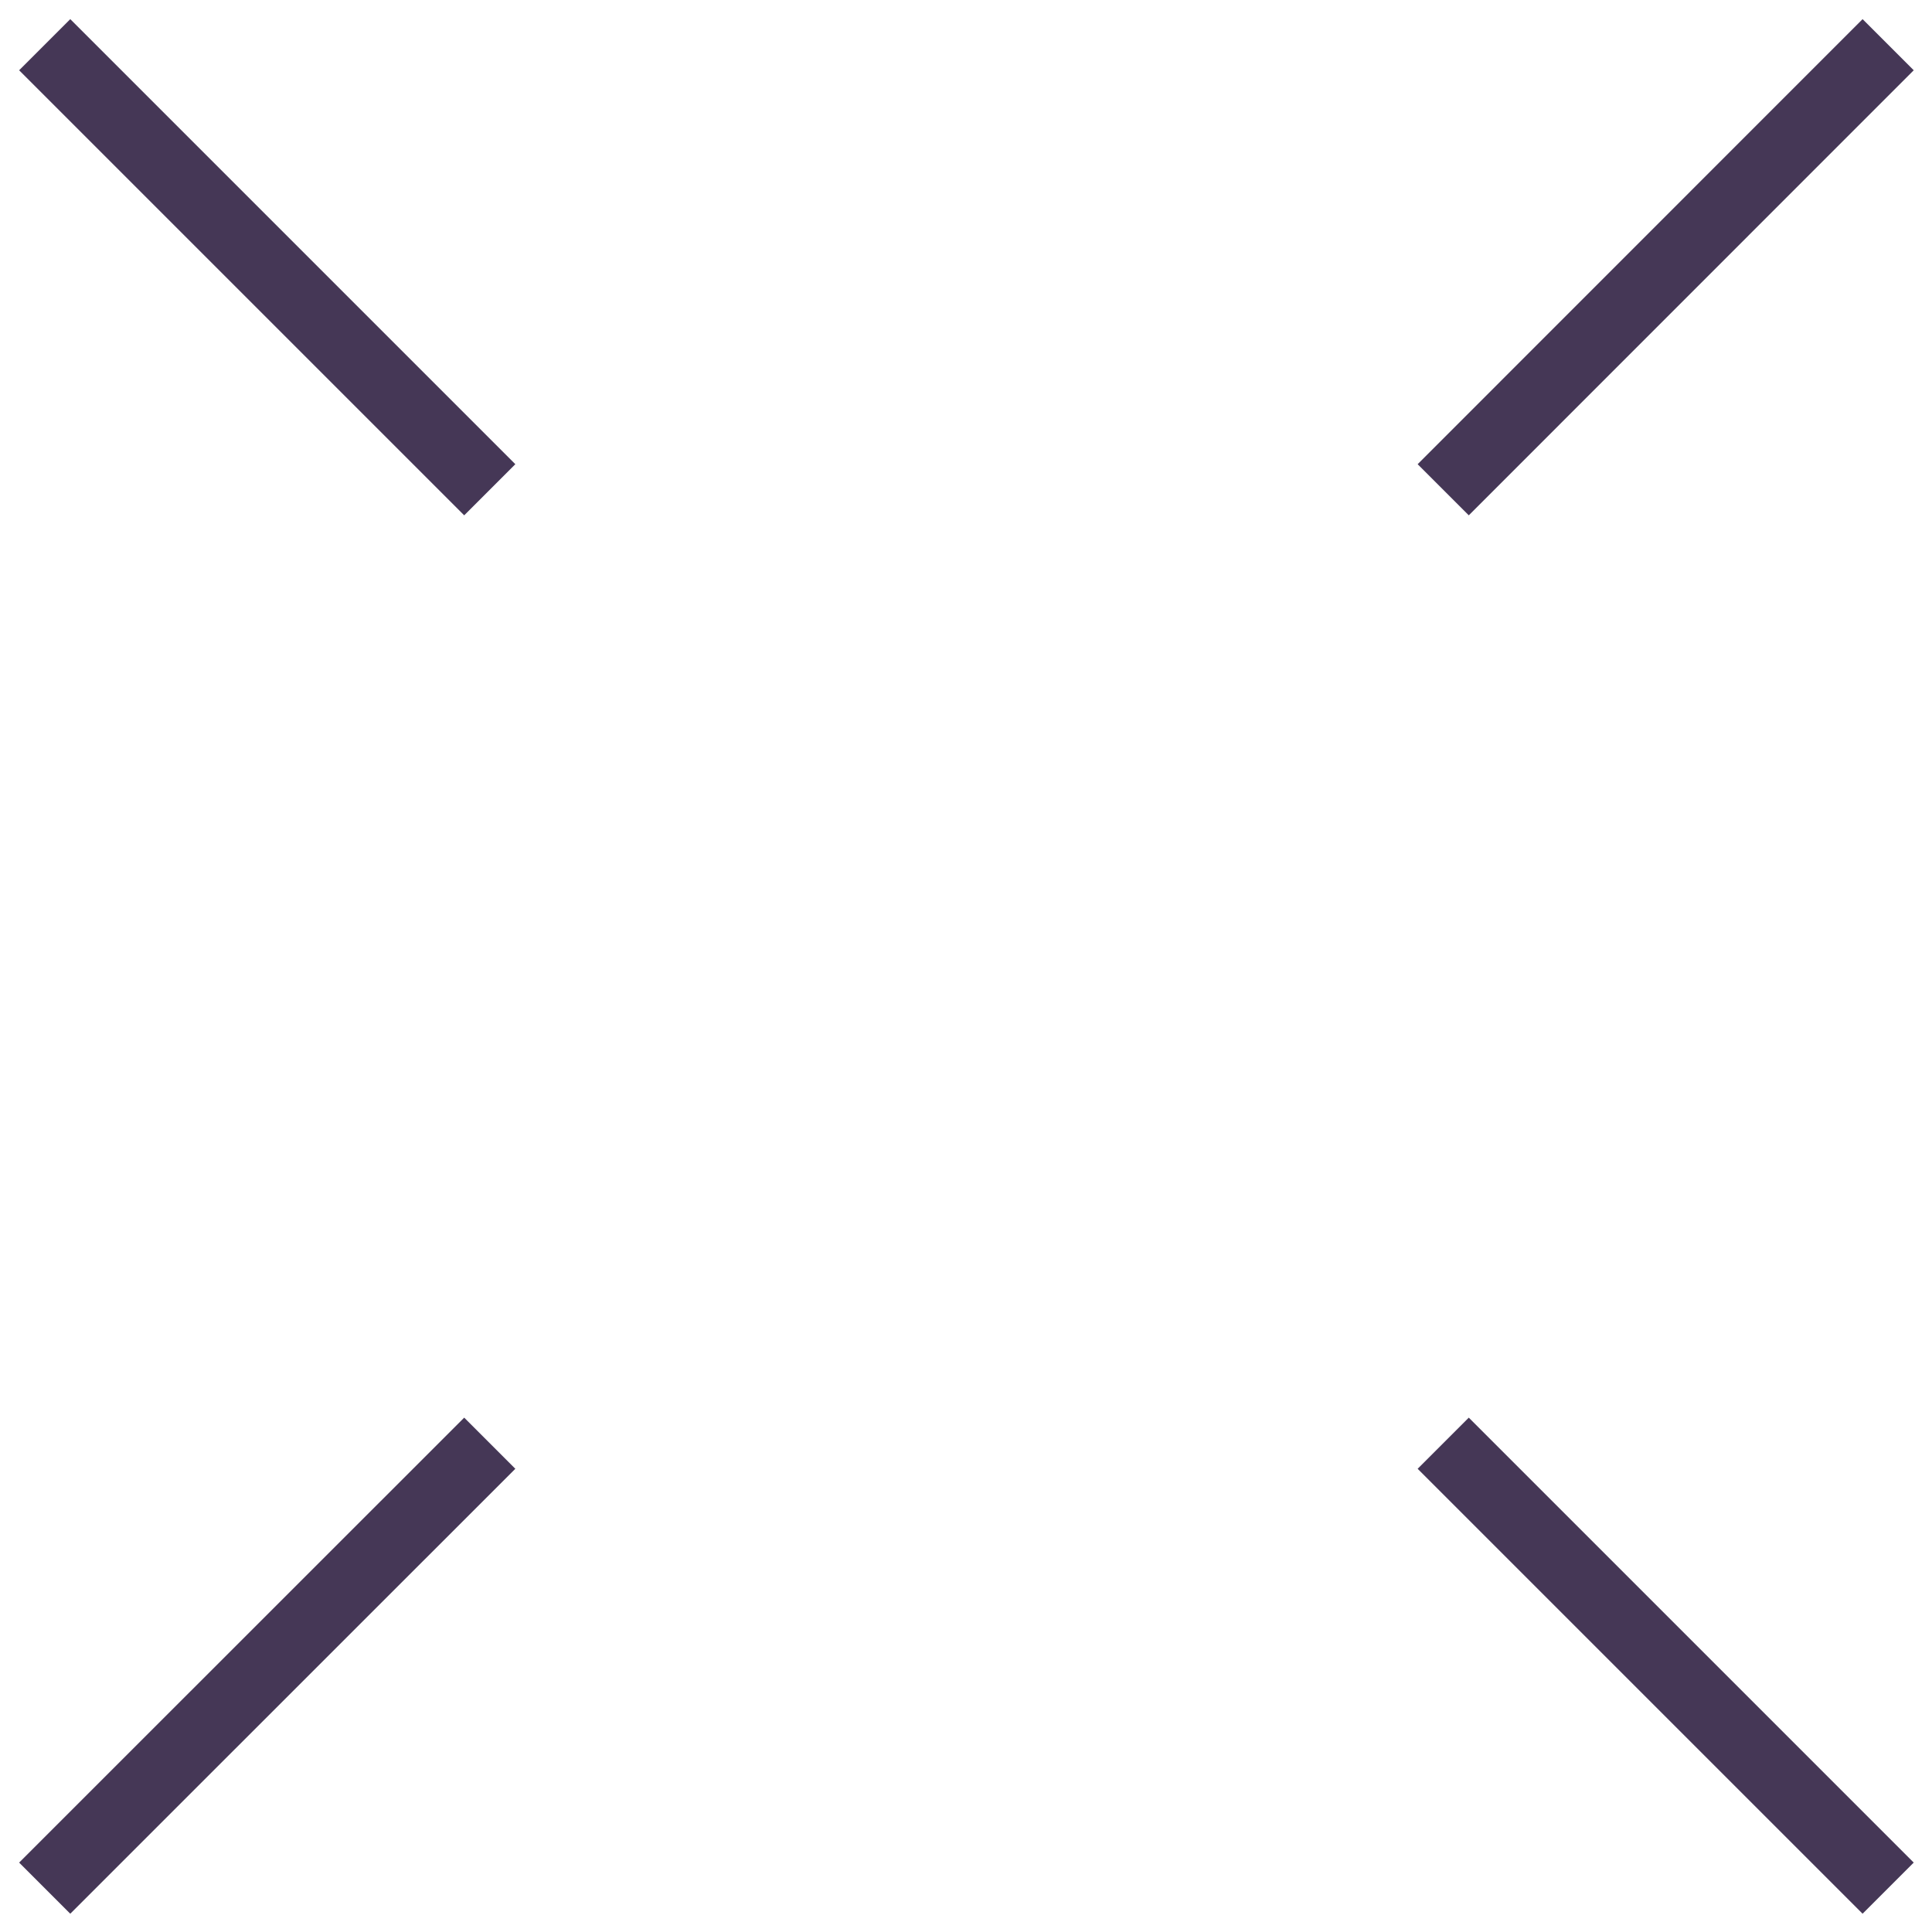 <?xml version="1.0" encoding="UTF-8" standalone="no"?><svg width="106.8" height="106.8" viewBox="0 0 28.258 28.258" version="1.1" id="svg8" xmlns="http://www.w3.org/2000/svg" xmlns:svg="http://www.w3.org/2000/svg"><defs id="defs2"><pattern patternUnits="userSpaceOnUse" width="128" height="128" id="pattern3020"><rect style="opacity:0.998;fill:#42004e;fill-opacity:1;stroke:none;stroke-width:1.778;stroke-linecap:square;stroke-miterlimit:4;stroke-dasharray:none;stroke-opacity:1" id="rect2865" width="32" height="32" x="0" y="0"/><rect style="opacity:0.998;fill:#42004e;fill-opacity:1;stroke:none;stroke-width:1.778;stroke-linecap:square;stroke-miterlimit:4;stroke-dasharray:none;stroke-opacity:1" id="rect2865-7" width="32" height="32" x="32" y="32"/><rect style="opacity:0.998;fill:#42004e;fill-opacity:1;stroke:none;stroke-width:1.778;stroke-linecap:square;stroke-miterlimit:4;stroke-dasharray:none;stroke-opacity:1" id="rect2865-3" width="32" height="32" x="64" y="0"/><rect style="opacity:0.998;fill:#42004e;fill-opacity:1;stroke:none;stroke-width:1.778;stroke-linecap:square;stroke-miterlimit:4;stroke-dasharray:none;stroke-opacity:1" id="rect2865-70" width="32" height="32" x="0" y="64"/><rect style="opacity:0.998;fill:#42004e;fill-opacity:1;stroke:none;stroke-width:1.778;stroke-linecap:square;stroke-miterlimit:4;stroke-dasharray:none;stroke-opacity:1" id="rect2865-6" width="32" height="32" x="64" y="64"/><rect style="opacity:0.998;fill:#42004e;fill-opacity:1;stroke:none;stroke-width:1.778;stroke-linecap:square;stroke-miterlimit:4;stroke-dasharray:none;stroke-opacity:1" id="rect2865-0" width="32" height="32" x="32" y="96"/><rect style="opacity:0.998;fill:#42004e;fill-opacity:1;stroke:none;stroke-width:1.778;stroke-linecap:square;stroke-miterlimit:4;stroke-dasharray:none;stroke-opacity:1" id="rect2865-4" width="32" height="32" x="96" y="96"/><rect style="opacity:0.998;fill:#42004e;fill-opacity:1;stroke:none;stroke-width:1.778;stroke-linecap:square;stroke-miterlimit:4;stroke-dasharray:none;stroke-opacity:1" id="rect2865-00" width="32" height="32" x="96" y="32"/><rect style="opacity:0.998;fill:#680068;fill-opacity:1;stroke:none;stroke-width:1.778;stroke-linecap:square;stroke-miterlimit:4;stroke-dasharray:none;stroke-opacity:1" id="rect2865-33" width="32" height="32" x="32" y="1.6820712e-06"/><rect style="opacity:0.998;fill:#680068;fill-opacity:1;stroke:none;stroke-width:1.778;stroke-linecap:square;stroke-miterlimit:4;stroke-dasharray:none;stroke-opacity:1" id="rect2865-33-5" width="32" height="32" x="96" y="0"/><rect style="opacity:0.998;fill:#680068;fill-opacity:1;stroke:none;stroke-width:1.778;stroke-linecap:square;stroke-miterlimit:4;stroke-dasharray:none;stroke-opacity:1" id="rect2865-33-0" width="32" height="32" x="64" y="32"/><rect style="opacity:0.998;fill:#680068;fill-opacity:1;stroke:none;stroke-width:1.778;stroke-linecap:square;stroke-miterlimit:4;stroke-dasharray:none;stroke-opacity:1" id="rect2865-33-52" width="32" height="32" x="0" y="32"/><rect style="opacity:0.998;fill:#680068;fill-opacity:1;stroke:none;stroke-width:1.778;stroke-linecap:square;stroke-miterlimit:4;stroke-dasharray:none;stroke-opacity:1" id="rect2865-33-8" width="32" height="32" x="4.7319466e-07" y="96"/><rect style="opacity:0.998;fill:#680068;fill-opacity:1;stroke:none;stroke-width:1.778;stroke-linecap:square;stroke-miterlimit:4;stroke-dasharray:none;stroke-opacity:1" id="rect2865-33-2" width="32" height="32" x="32" y="64"/><rect style="opacity:0.998;fill:#680068;fill-opacity:1;stroke:none;stroke-width:1.778;stroke-linecap:square;stroke-miterlimit:4;stroke-dasharray:none;stroke-opacity:1" id="rect2865-33-55" width="32" height="32" x="64" y="96"/><rect style="opacity:0.998;fill:#680068;fill-opacity:1;stroke:none;stroke-width:1.778;stroke-linecap:square;stroke-miterlimit:4;stroke-dasharray:none;stroke-opacity:1" id="rect2865-33-4" width="32" height="32" x="96" y="64"/></pattern><filter style="color-interpolation-filters:sRGB" id="filter3043" x="-0.058" y="-0.058" width="1.115" height="1.115"><feComposite in2="BackgroundImage" id="feComposite3047" operator="arithmetic" k2="1" k3="1" in="SourceGraphic" k1="0" k4="0"/></filter></defs><g id="layer5" style="display:inline;mix-blend-mode:screen" transform="translate(-13.174,-11.242)"><path style="display:inline;mix-blend-mode:screen;fill:none;stroke:#453756;stroke-width:0.602;stroke-linecap:butt;stroke-linejoin:miter;stroke-miterlimit:4;stroke-dasharray:none;stroke-opacity:1;filter:url(#filter3043)" d="M 20.902,12.965 24.606,9.26" id="path859" transform="matrix(1.757,0,0,1.757,-2.442,-4.374)"/><path style="display:inline;mix-blend-mode:screen;fill:none;stroke:#453756;stroke-width:0.602;stroke-linecap:butt;stroke-linejoin:miter;stroke-miterlimit:4;stroke-dasharray:none;stroke-opacity:1;filter:url(#filter3043)" d="M 9.26,9.26 12.965,12.965" id="path861" transform="matrix(1.757,0,0,1.757,-2.442,-4.374)"/><path style="display:inline;mix-blend-mode:screen;fill:none;stroke:#453756;stroke-width:0.602;stroke-linecap:butt;stroke-linejoin:miter;stroke-miterlimit:4;stroke-dasharray:none;stroke-opacity:1;filter:url(#filter3043)" d="M 9.26,24.606 12.965,20.902" id="path863" transform="matrix(1.757,0,0,1.757,-2.442,-4.374)"/><path style="display:inline;mix-blend-mode:screen;fill:none;stroke:#453756;stroke-width:0.602;stroke-linecap:butt;stroke-linejoin:miter;stroke-miterlimit:4;stroke-dasharray:none;stroke-opacity:1;filter:url(#filter3043)" d="M 20.902,20.902 C 21.431,21.431 24.606,24.606 24.606,24.606" id="path865" transform="matrix(1.757,0,0,1.757,-2.442,-4.374)"/></g></svg>
